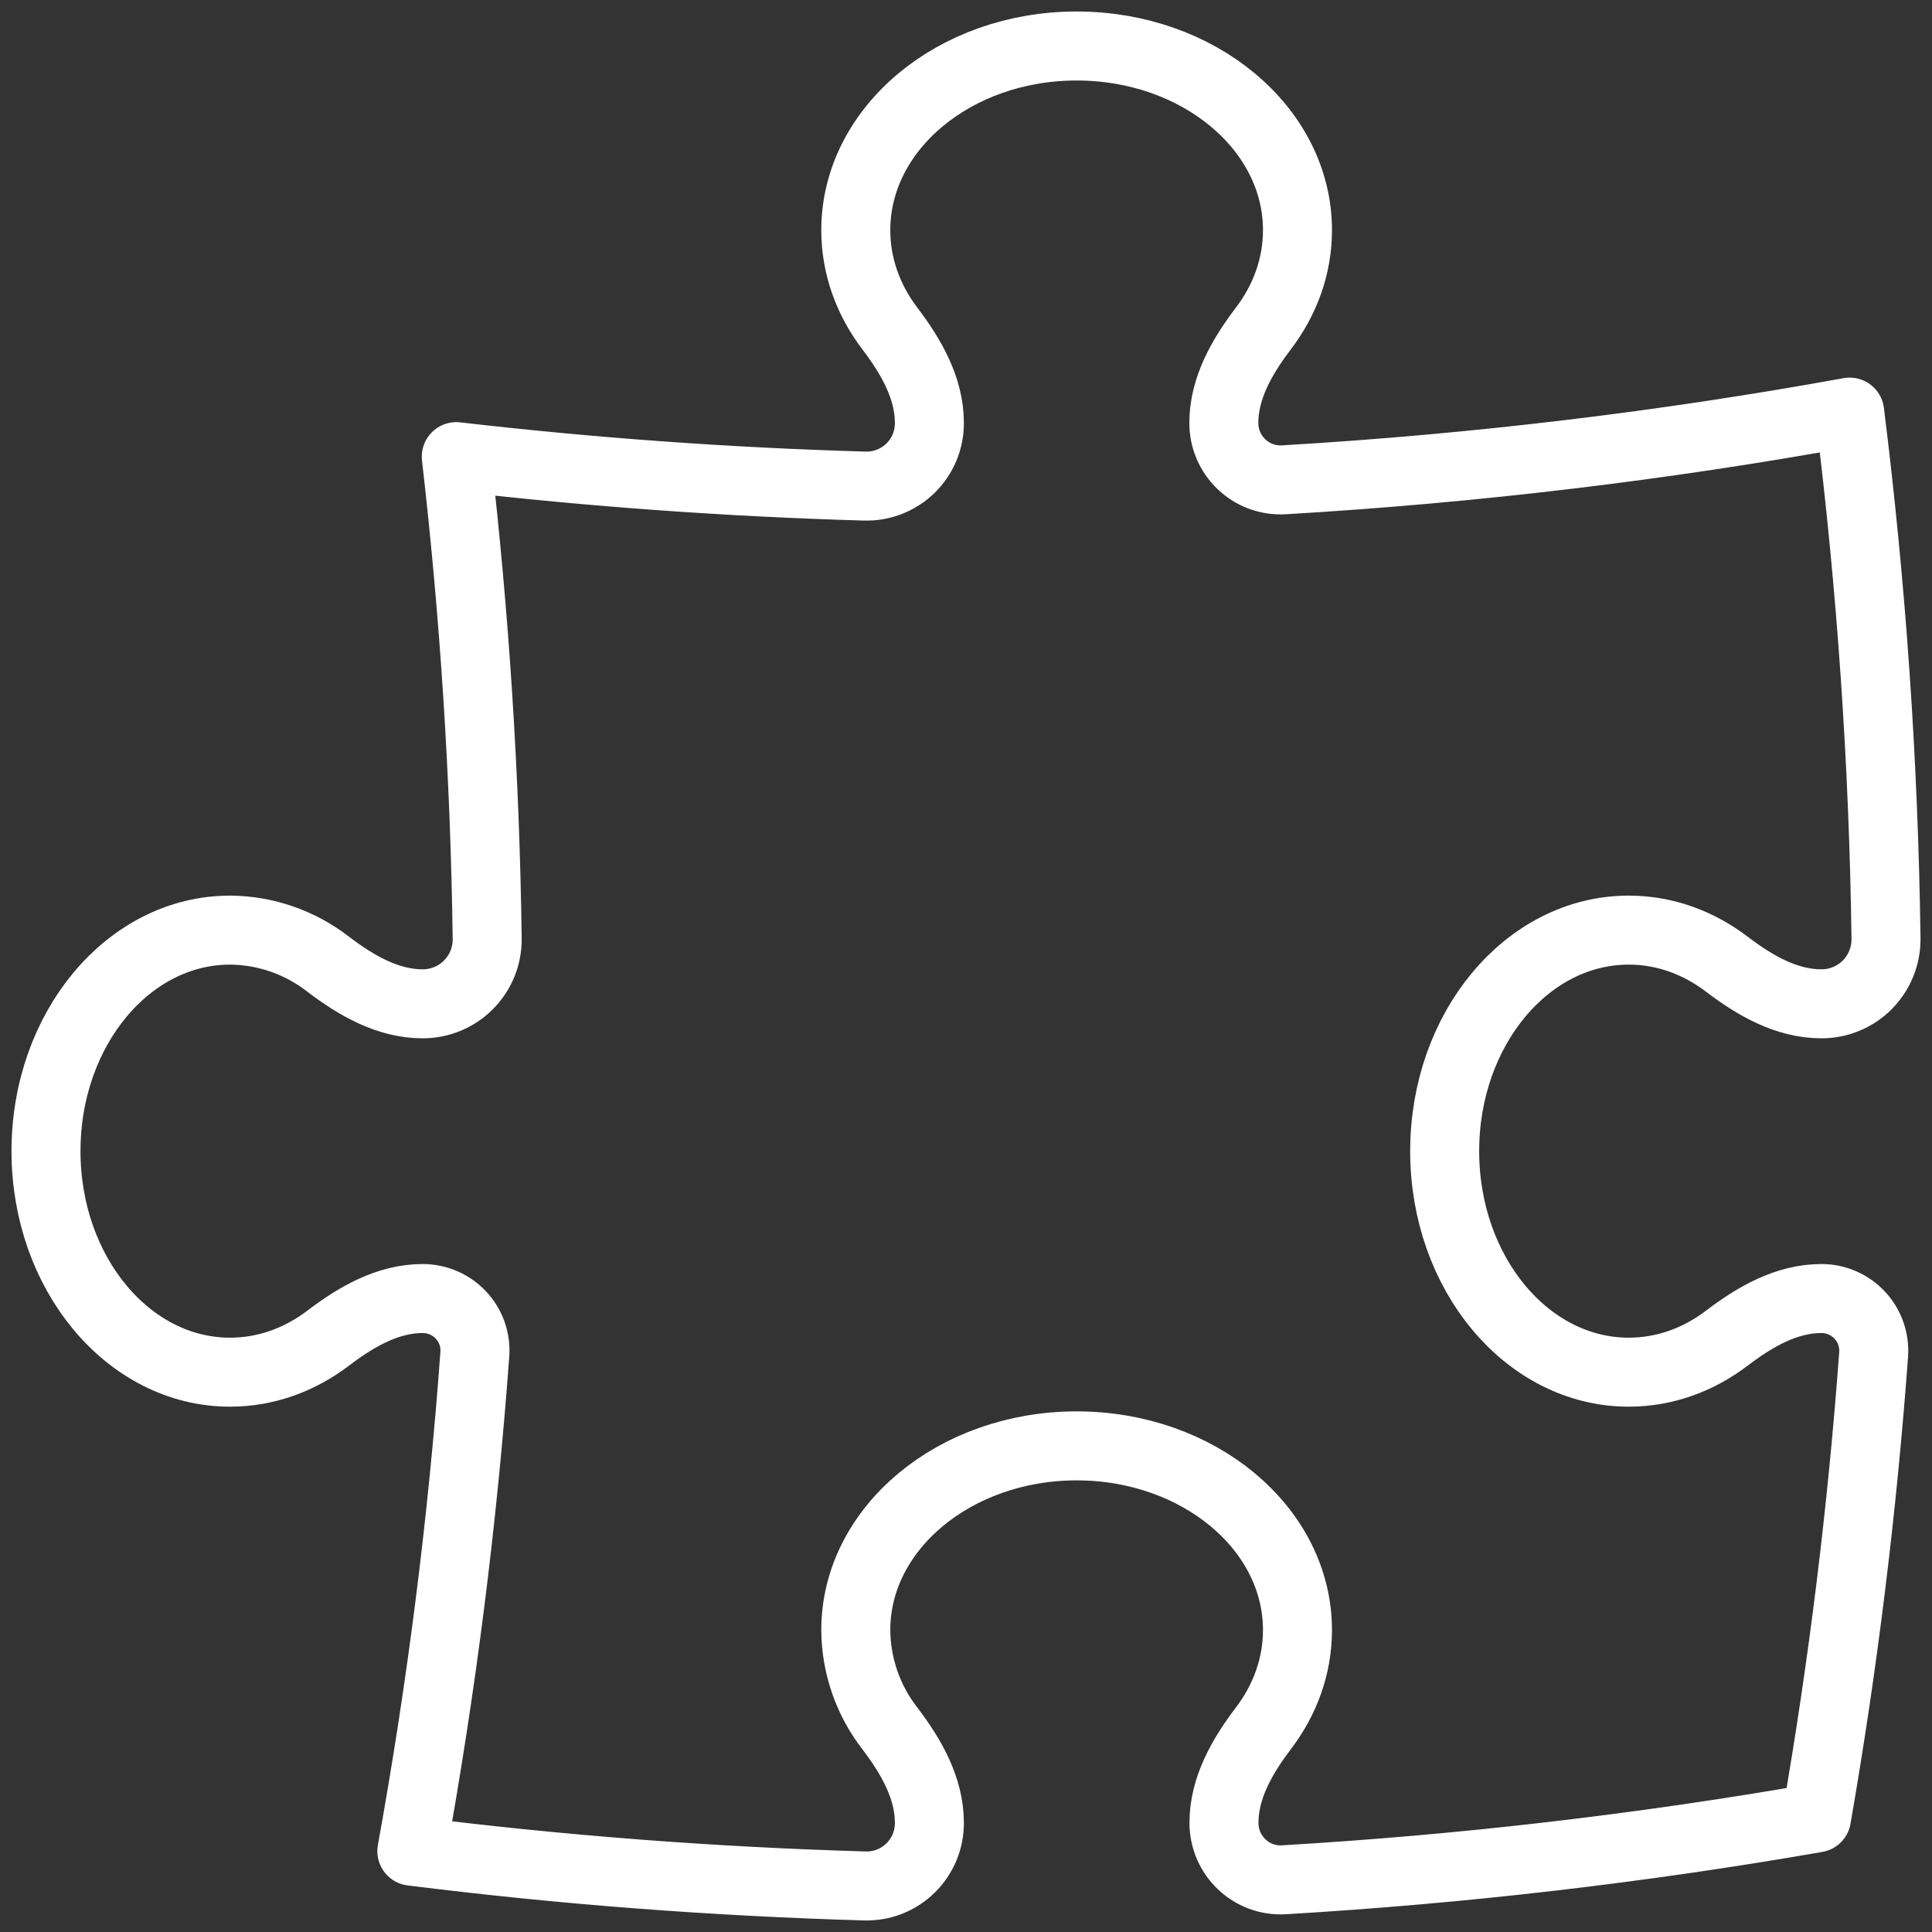 <svg width="42" height="42" viewBox="0 0 42 42" fill="none" xmlns="http://www.w3.org/2000/svg">
<rect x="0" y="0" width="42" height="42" fill="#333333" stroke="none"/>
<path d="M26.605 9.194C26.605 8.436 27.002 7.751 27.461 7.146C27.933 6.527 28.206 5.792 28.206 5.004C28.206 2.792 26.057 1 23.405 1C20.752 1 18.604 2.794 18.604 5.004C18.604 5.792 18.877 6.527 19.348 7.146C19.807 7.751 20.204 8.436 20.204 9.194C20.205 9.377 20.169 9.559 20.099 9.728C20.028 9.897 19.924 10.05 19.794 10.178C19.663 10.306 19.508 10.406 19.337 10.473C19.167 10.54 18.985 10.572 18.802 10.567C15.833 10.482 12.87 10.268 9.919 9.927C10.316 13.371 10.544 16.867 10.591 20.406C10.593 20.592 10.559 20.776 10.489 20.948C10.419 21.12 10.316 21.276 10.185 21.408C10.055 21.54 9.899 21.644 9.728 21.715C9.556 21.786 9.373 21.823 9.187 21.822C8.43 21.822 7.745 21.425 7.141 20.966C6.529 20.488 5.777 20.225 5.001 20.22C2.79 20.22 1 22.371 1 25.025C1 27.68 2.792 29.83 5.001 29.83C5.788 29.83 6.522 29.557 7.141 29.085C7.745 28.626 8.43 28.229 9.187 28.229C9.849 28.229 10.372 28.784 10.322 29.446C10.057 33.067 9.6 36.671 8.953 40.243C12.192 40.649 15.478 40.903 18.802 40.999C18.985 41.004 19.167 40.972 19.337 40.906C19.508 40.839 19.663 40.738 19.794 40.61C19.924 40.482 20.028 40.329 20.099 40.16C20.169 39.991 20.205 39.809 20.204 39.626C20.204 38.868 19.807 38.183 19.348 37.578C18.871 36.966 18.609 36.213 18.604 35.436C18.604 33.226 20.755 31.432 23.405 31.432C26.057 31.432 28.206 33.226 28.206 35.436C28.206 36.224 27.933 36.959 27.461 37.578C27.002 38.183 26.608 38.868 26.608 39.626C26.608 40.337 27.199 40.906 27.909 40.865C31.791 40.636 35.658 40.187 39.489 39.52C40.069 36.184 40.483 32.822 40.731 29.446C40.742 29.29 40.721 29.133 40.669 28.986C40.617 28.838 40.535 28.703 40.428 28.589C40.321 28.475 40.192 28.384 40.048 28.322C39.905 28.26 39.75 28.228 39.594 28.229C38.836 28.229 38.151 28.626 37.547 29.085C36.929 29.557 36.195 29.83 35.407 29.83C33.199 29.83 31.406 27.68 31.406 25.025C31.406 22.371 33.199 20.22 35.407 20.22C36.197 20.22 36.929 20.494 37.547 20.966C38.151 21.425 38.836 21.822 39.596 21.822C39.781 21.823 39.965 21.786 40.136 21.715C40.308 21.644 40.463 21.54 40.594 21.408C40.724 21.276 40.828 21.12 40.897 20.948C40.967 20.776 41.002 20.592 41 20.406C40.949 16.579 40.685 12.757 40.21 8.959C36.186 9.69 32.081 10.185 27.907 10.431C27.739 10.44 27.571 10.415 27.413 10.357C27.255 10.299 27.111 10.209 26.989 10.093C26.867 9.977 26.77 9.837 26.704 9.682C26.638 9.527 26.605 9.363 26.605 9.194Z" stroke="white" stroke-width="1.5" stroke-linecap="round" stroke-linejoin="round"/>
</svg>
